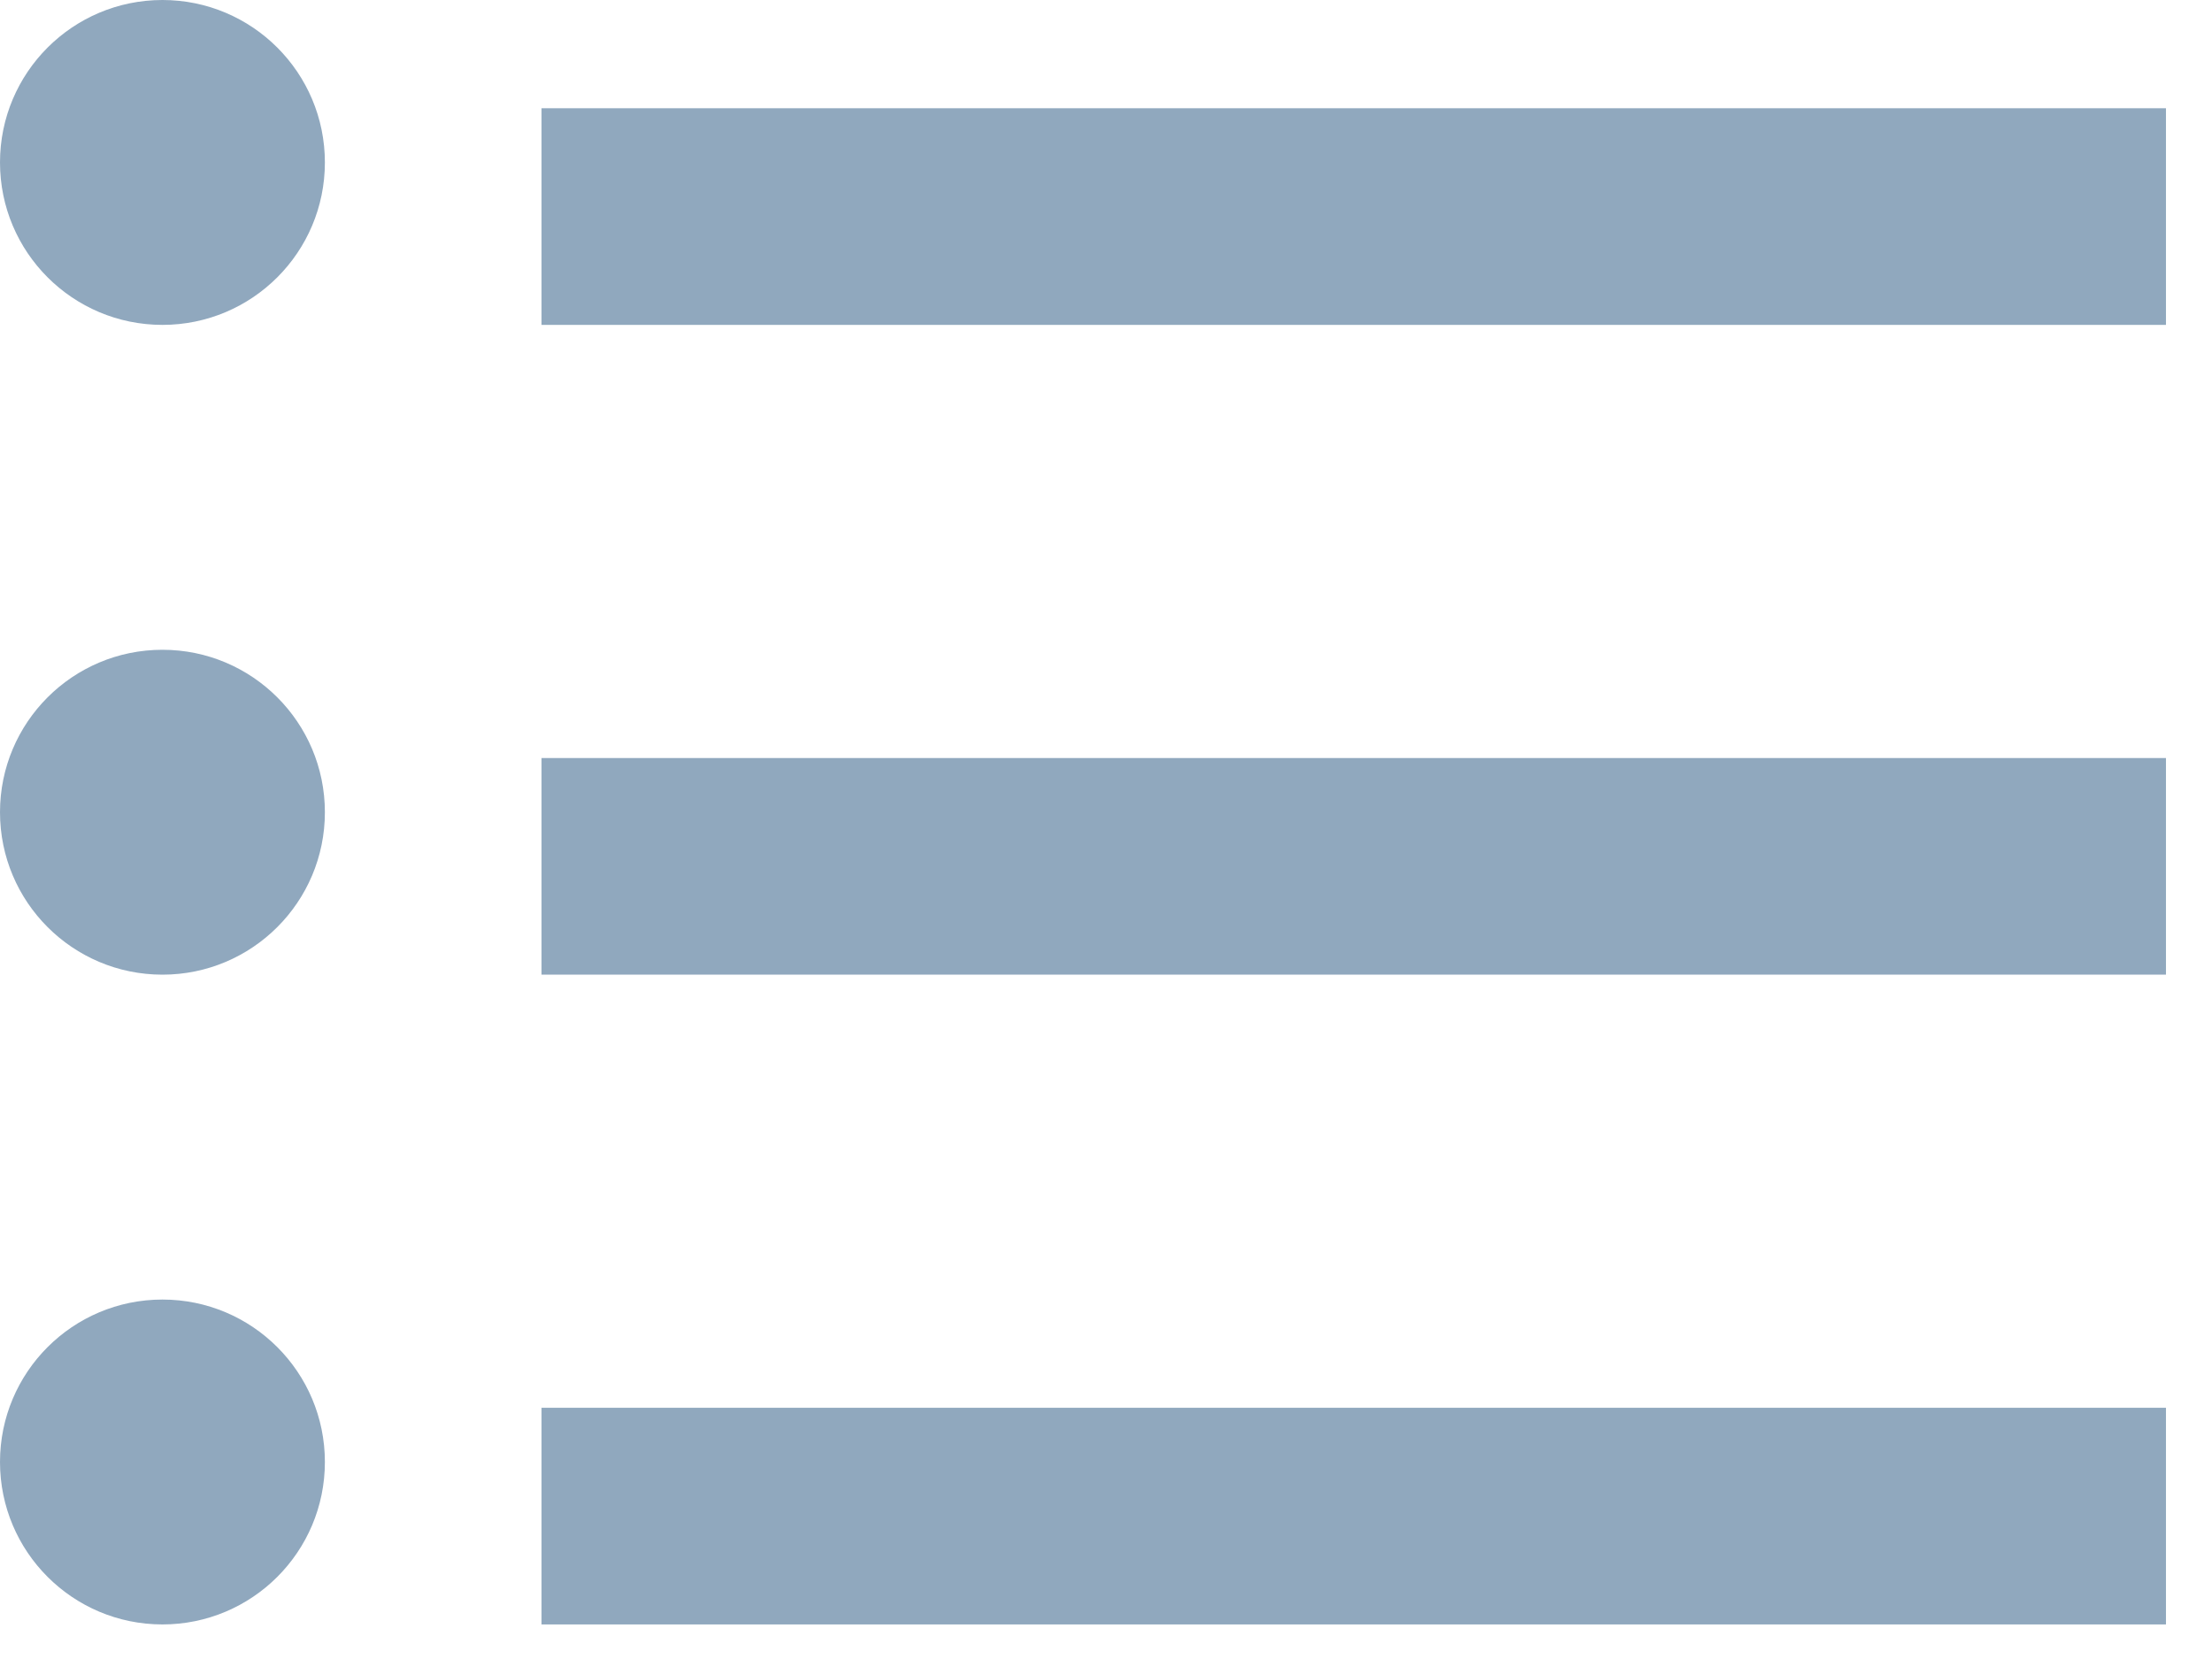 <svg width="16" height="12" viewBox="0 0 16 12" fill="none" xmlns="http://www.w3.org/2000/svg">
<path fill-rule="evenodd" clip-rule="evenodd" d="M1.175 9.4C0.526 9.4 0 9.926 0 10.575C0 11.224 0.526 11.75 1.175 11.75C1.824 11.75 2.35 11.224 2.35 10.575C2.35 9.926 1.824 9.4 1.175 9.4ZM3.917 11.75H15.667V10.183H3.917V11.75ZM1.175 4.7C0.526 4.7 0 5.226 0 5.875C0 6.524 0.526 7.05 1.175 7.05C1.824 7.05 2.35 6.524 2.35 5.875C2.35 5.226 1.824 4.7 1.175 4.7ZM3.917 7.05H15.667V5.483H3.917V7.05ZM1.175 0C0.526 0 0 0.526 0 1.175C0 1.824 0.526 2.35 1.175 2.35C1.824 2.35 2.35 1.824 2.35 1.175C2.35 0.526 1.824 0 1.175 0ZM3.917 2.35H15.667V0.783H3.917V2.35Z" fill="#90A8BE"/>
</svg>
